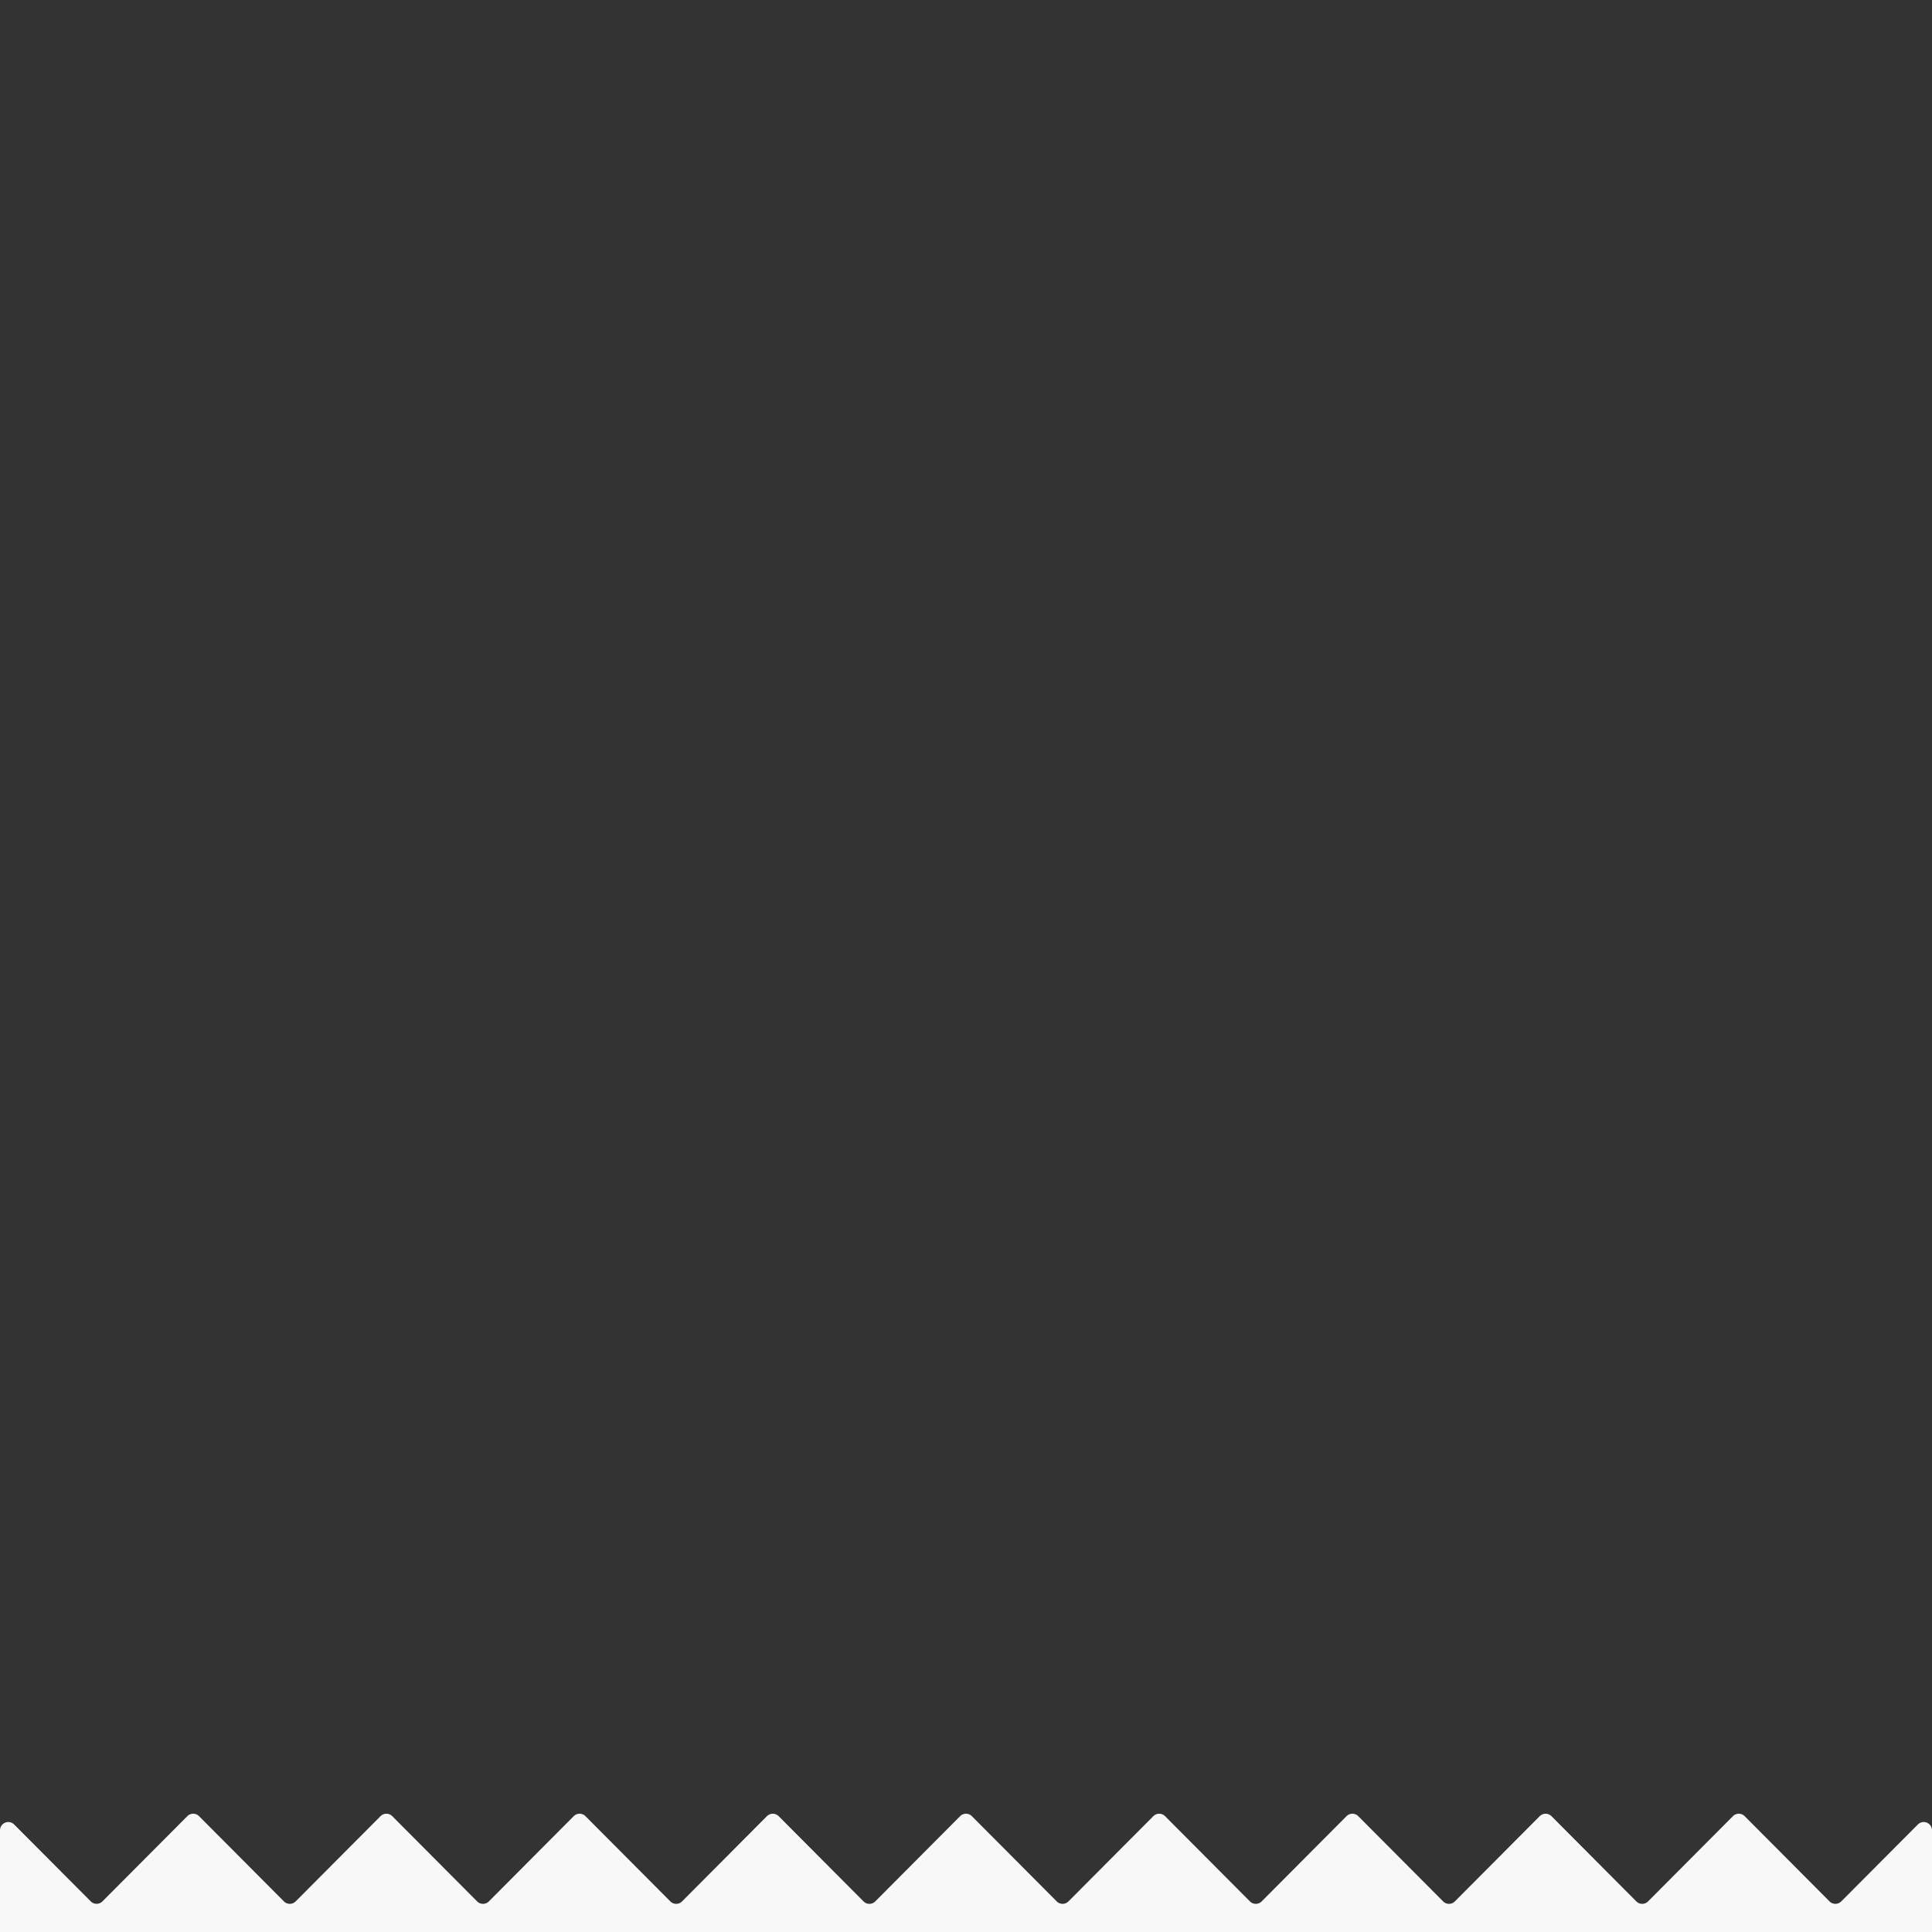 <svg id="Waves" xmlns="http://www.w3.org/2000/svg" viewBox="0 -1303.09 1400 1400">
  <rect x="0" y="-1303.09" width="1400" height="1400" fill="#333333" stroke="none"/>
  <defs>
    <style>
      .cls-2 {
        fill: #F9F8F8;
      }
    </style>
  </defs>
  <path class="cls-2" d="M1400,96.91V23.2A6,6,0,0,0,1389.75,19l-55.5,55.74a6,6,0,0,1-8.5,0l-61.5-61.77a6,6,0,0,0-8.5,0l-61.5,61.77a6,6,0,0,1-8.5,0l-61.5-61.77a6,6,0,0,0-8.5,0l-61.5,61.77a6,6,0,0,1-8.5,0l-61.5-61.77a6,6,0,0,0-8.5,0l-61.5,61.77a6,6,0,0,1-8.5,0l-61.5-61.77a6,6,0,0,0-8.5,0l-61.5,61.77a6,6,0,0,1-8.5,0l-61.5-61.77a6,6,0,0,0-8.5,0l-61.5,61.77a6,6,0,0,1-8.5,0l-61.5-61.77a6,6,0,0,0-8.5,0l-61.5,61.77a6,6,0,0,1-8.5,0l-61.5-61.77a6,6,0,0,0-8.5,0l-61.5,61.77a6,6,0,0,1-8.5,0l-61.5-61.77a6,6,0,0,0-8.5,0l-61.5,61.77a6,6,0,0,1-8.5,0l-61.5-61.77a6,6,0,0,0-8.5,0L74.25,74.71a6,6,0,0,1-8.5,0L10.25,19A6,6,0,0,0,0,23.2V96.91Z"/>
</svg>
